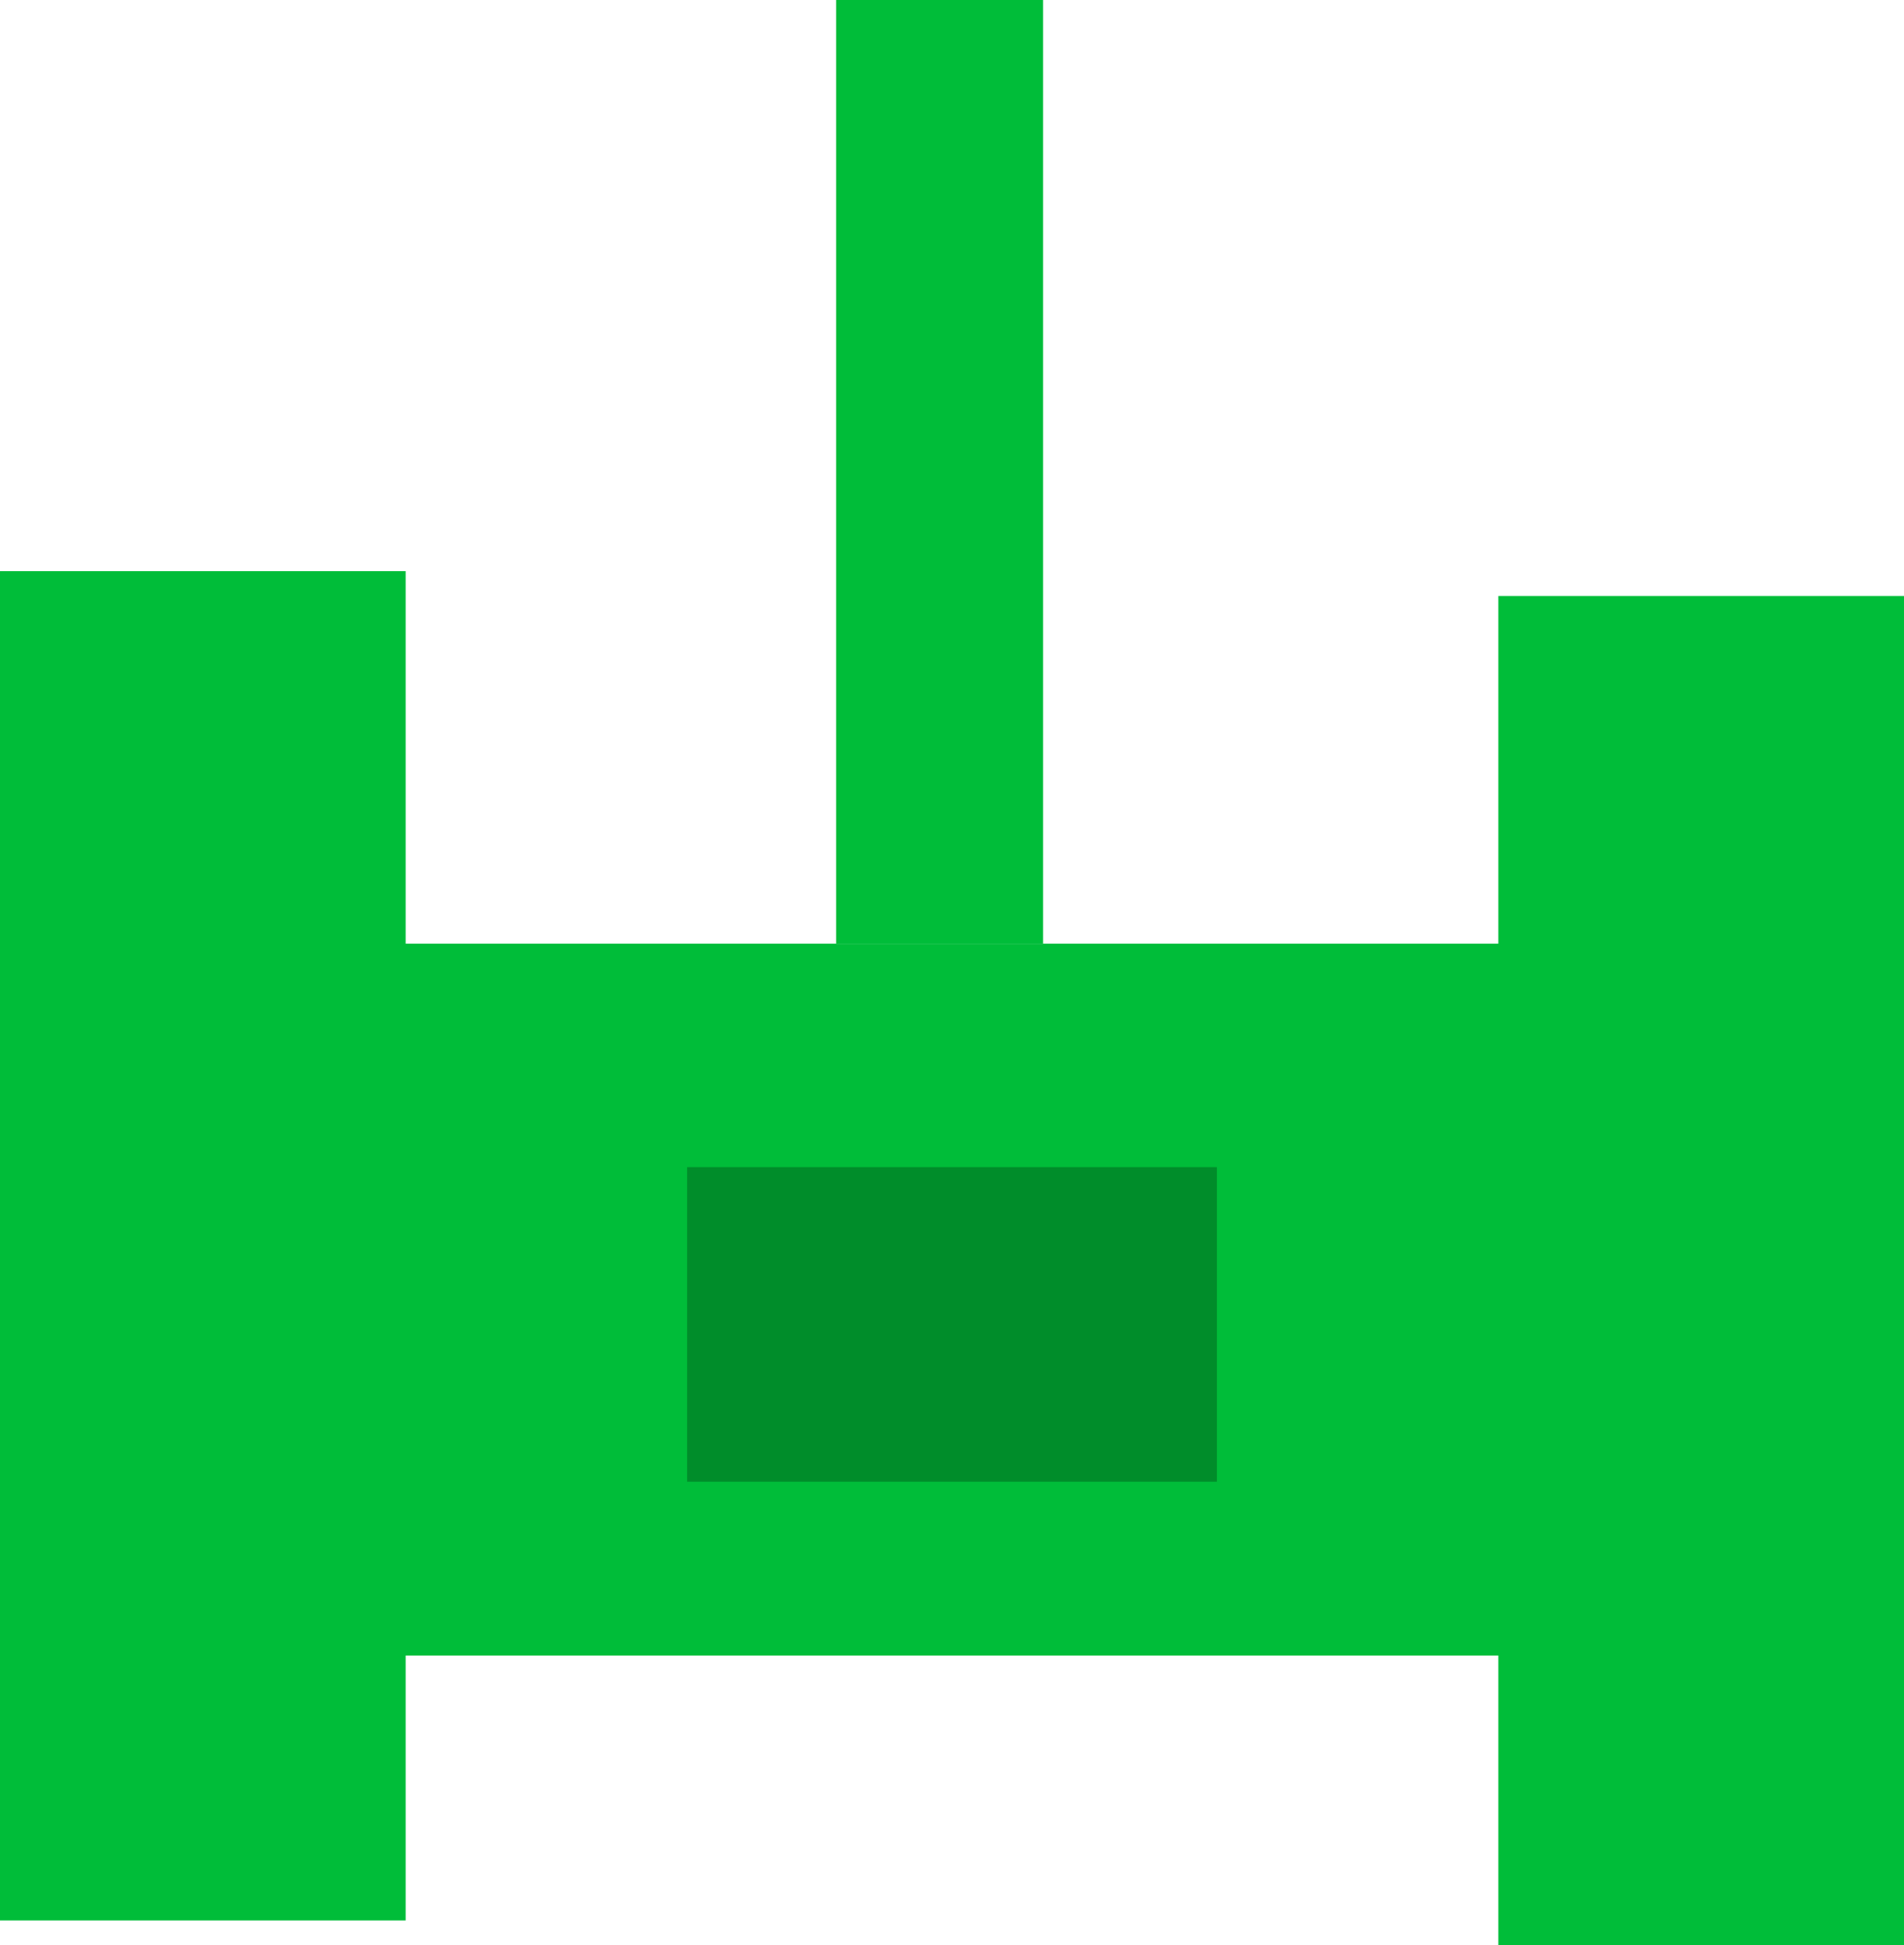 <svg version="1.1" xmlns="http://www.w3.org/2000/svg" xmlns:xlink="http://www.w3.org/1999/xlink" width="230" height="235" viewBox="0,0,230,235"><g transform="translate(-136,-111)"><g data-paper-data="{&quot;isPaintingLayer&quot;:true}" fill-rule="nonzero" stroke="none" stroke-width="0" stroke-linecap="butt" stroke-linejoin="miter" stroke-miterlimit="10" stroke-dasharray="" stroke-dashoffset="0" style="mix-blend-mode: normal"><path d="M184,311v-86h134v86z" fill="#00bd39"/><path d="M136,343v-163h49v163z" fill="#00bd39"/><path d="M317,346v-163h49v163z" fill="#00bd39"/><path d="M237,225v-114h25v114z" fill="#00bd39"/><path d="M219,290v-38h64v38z" fill="#008d2a"/></g></g></svg>
